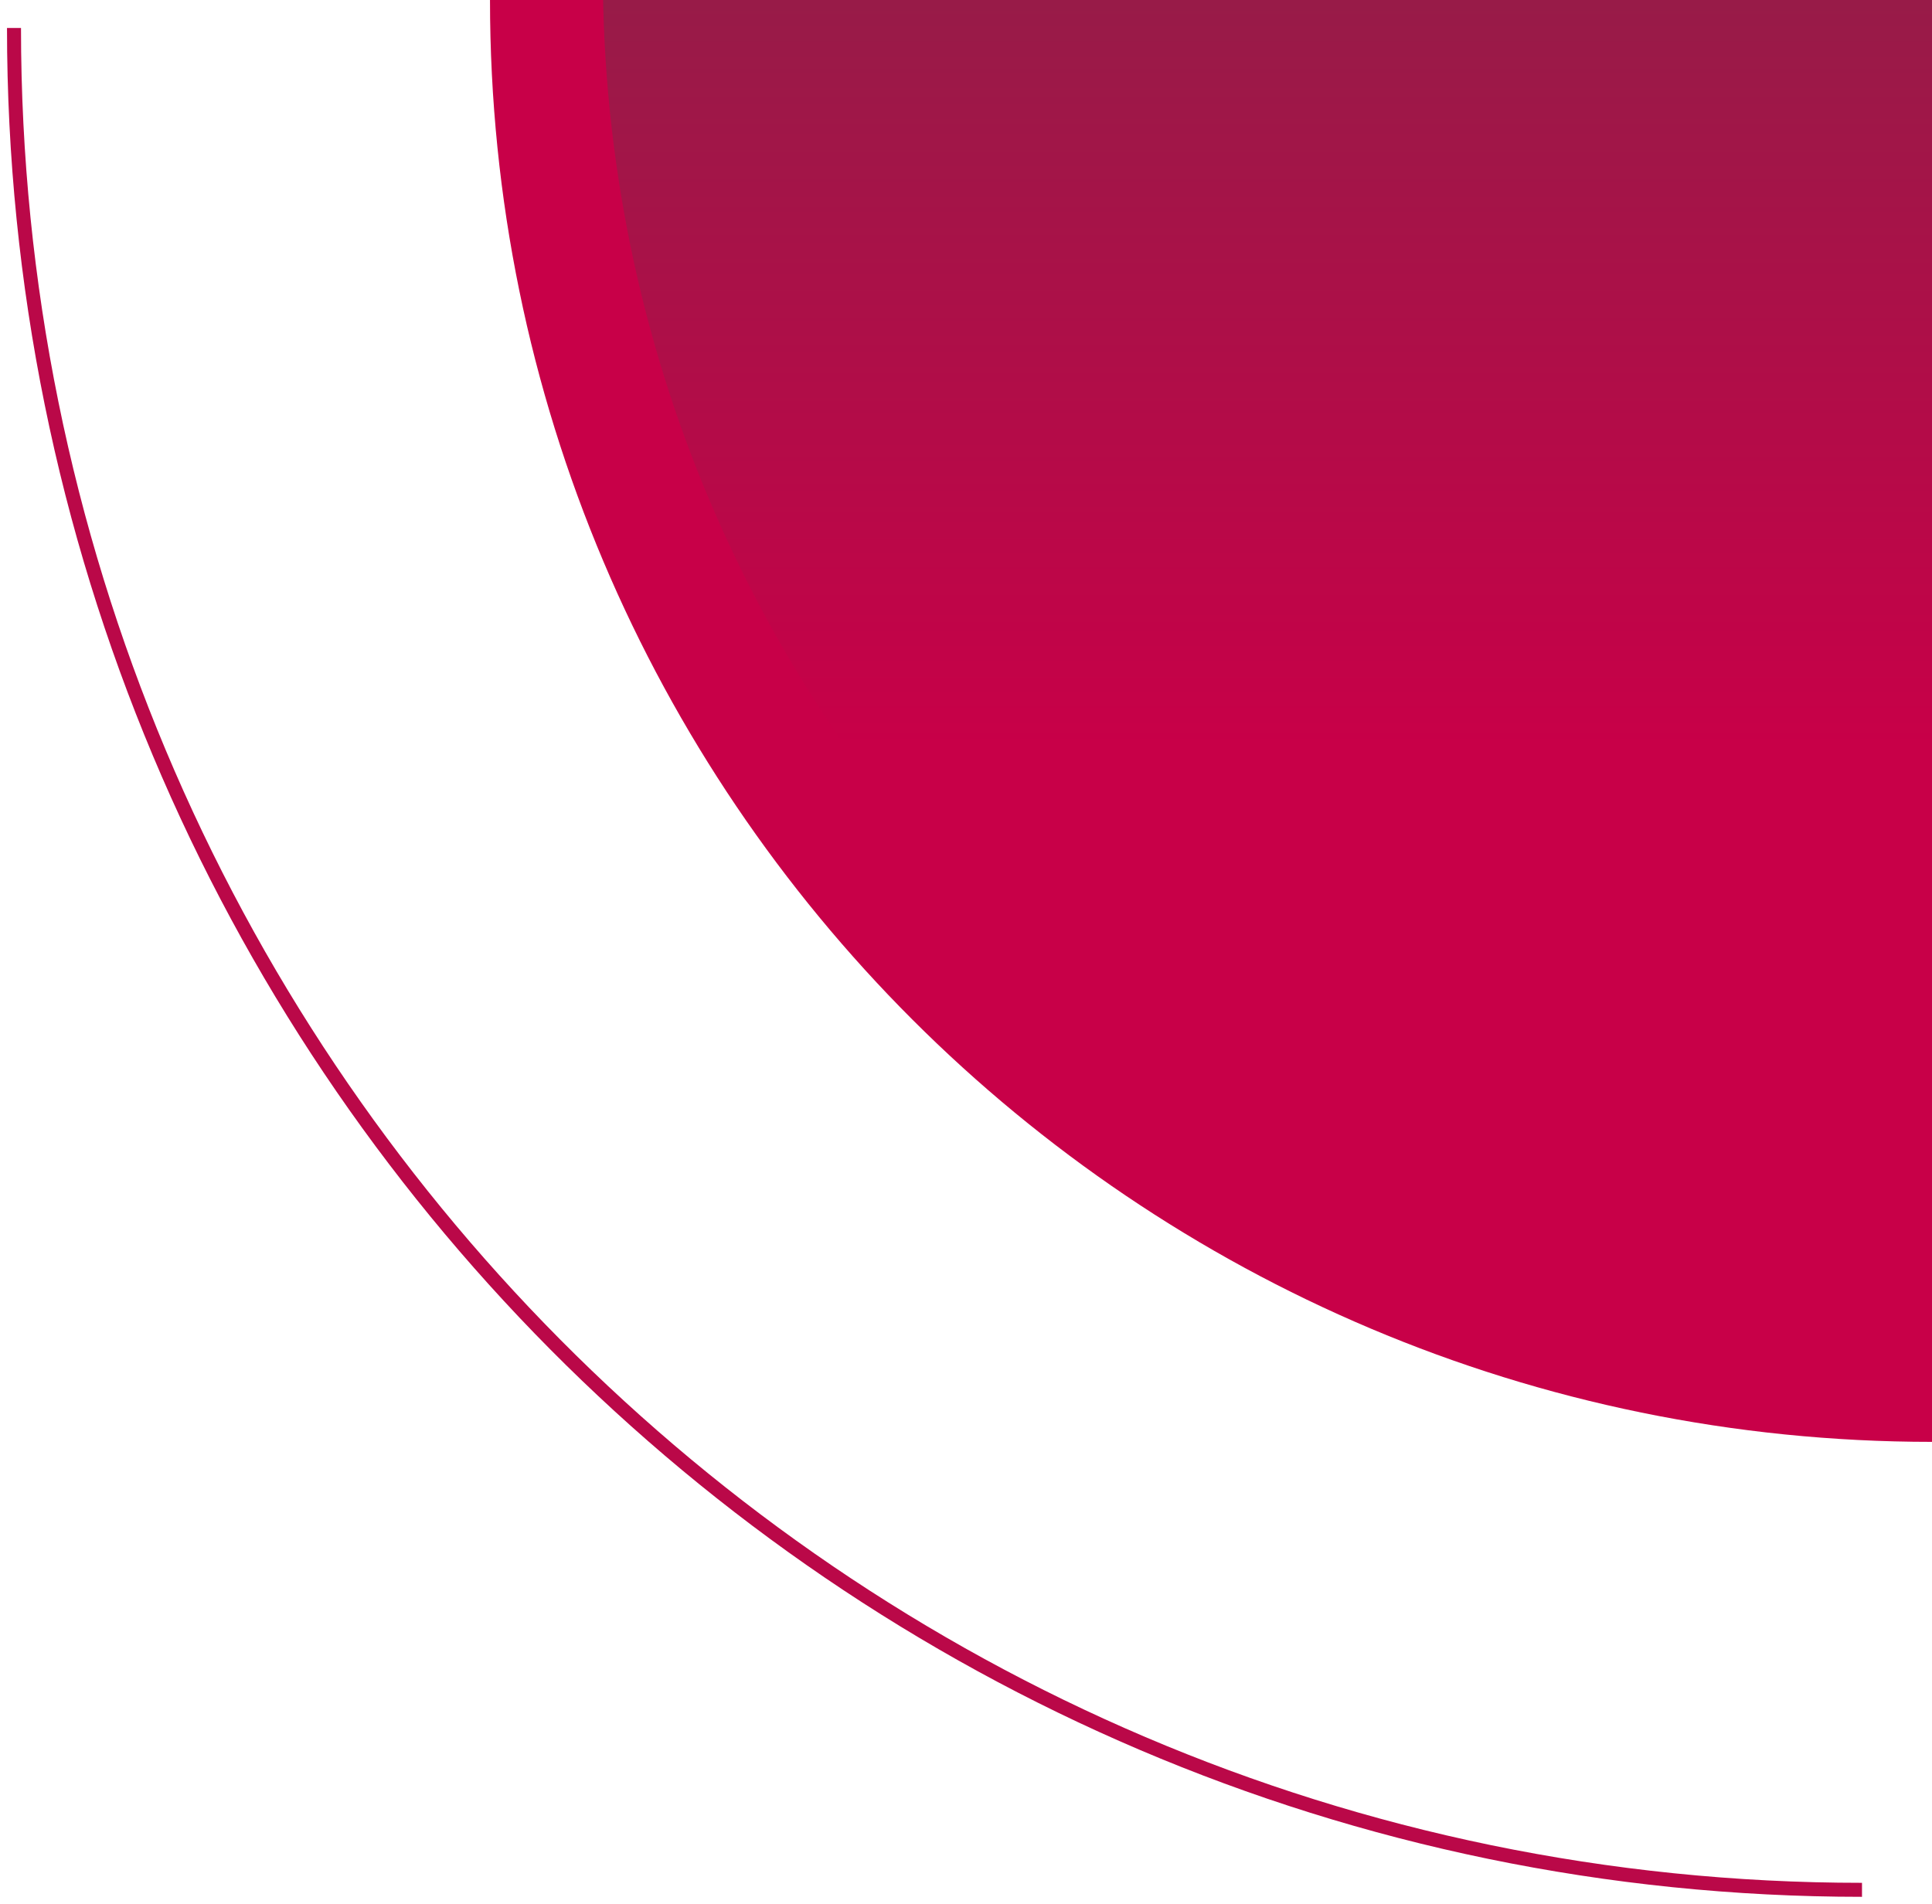 <svg width="138" height="136" viewBox="0 0 138 136" fill="none" xmlns="http://www.w3.org/2000/svg">
<path d="M1 2C1 75.454 60.098 135 133 135" stroke="#BA0848"/>
<path d="M138 103C81.115 103 35 56.885 35 -1.37515e-06L138 7.62939e-06L138 103Z" fill="#C80048"/>
<g filter="url(#filter0_i_542_368)">
<path d="M138 96.941C84.461 96.941 41.059 53.539 41.059 -1.61043e-05L138 -7.62939e-06L138 96.941Z" fill="url(#paint0_linear_542_368)"/>
</g>
<defs>
<filter id="filter0_i_542_368" x="41.059" y="-2" width="98.941" height="98.941" filterUnits="userSpaceOnUse" color-interpolation-filters="sRGB">
<feFlood flood-opacity="0" result="BackgroundImageFix"/>
<feBlend mode="normal" in="SourceGraphic" in2="BackgroundImageFix" result="shape"/>
<feColorMatrix in="SourceAlpha" type="matrix" values="0 0 0 0 0 0 0 0 0 0 0 0 0 0 0 0 0 0 127 0" result="hardAlpha"/>
<feOffset dx="2" dy="-2"/>
<feGaussianBlur stdDeviation="2"/>
<feComposite in2="hardAlpha" operator="arithmetic" k2="-1" k3="1"/>
<feColorMatrix type="matrix" values="0 0 0 0 0 0 0 0 0 0 0 0 0 0 0 0 0 0 0.25 0"/>
<feBlend mode="normal" in2="shape" result="effect1_innerShadow_542_368"/>
</filter>
<linearGradient id="paint0_linear_542_368" x1="89.529" y1="55.356" x2="89.529" y2="-1.84657e-05" gradientUnits="userSpaceOnUse">
<stop stop-color="#C80048"/>
<stop offset="1" stop-color="#961C48"/>
</linearGradient>
</defs>
</svg>
